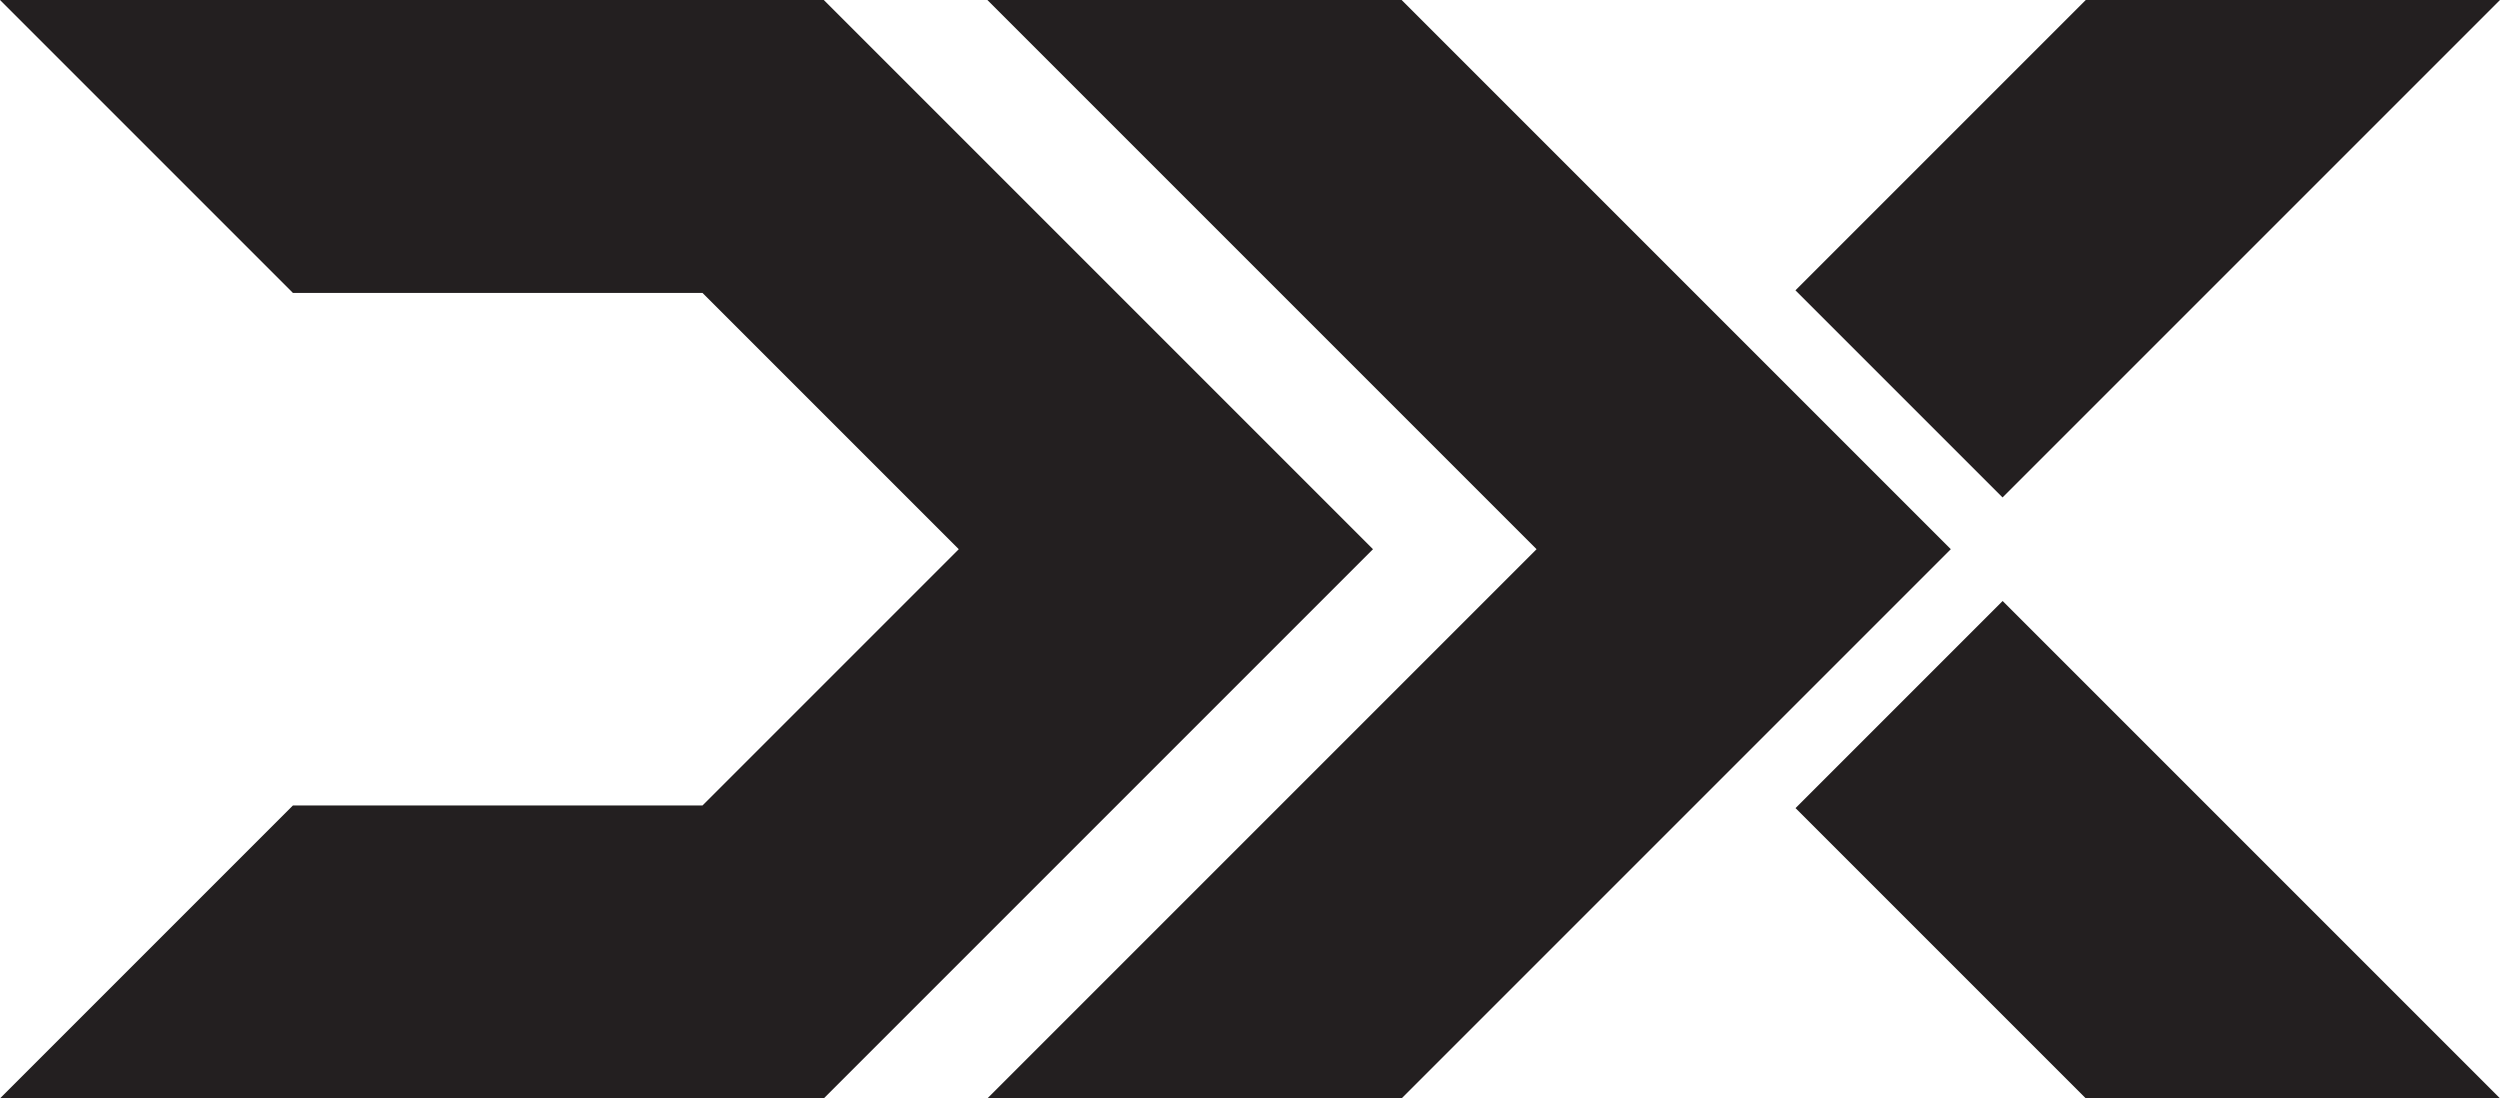 <?xml version="1.0" encoding="UTF-8"?>
<svg id="Layer_1" data-name="Layer 1" xmlns="http://www.w3.org/2000/svg" xmlns:xlink="http://www.w3.org/1999/xlink" viewBox="0 0 546.25 240">
  <defs>
    <style>
      .cls-1 {
        clip-path: url(#clippath);
      }

      .cls-2 {
        fill: none;
      }

      .cls-3 {
        fill: #231f20;
      }
    </style>
    <clipPath id="clippath">
      <rect class="cls-2" x="0" y="0" width="546.25" height="240"/>
    </clipPath>
  </defs>
  <g class="cls-1">
    <g>
      <g id="X">
        <polygon class="cls-3" points="426.25 120 261 285.25 215.74 240 335.74 120 215.74 0 261 -45.26 426.25 120"/>
        <g>
          <rect class="cls-3" x="437.29" y="131.44" width="64" height="153.7" transform="translate(-9.83 392.84) rotate(-45)"/>
          <rect class="cls-3" x="392.43" y="-.29" width="153.71" height="64" transform="translate(115.02 341.13) rotate(-45)"/>
        </g>
      </g>
      <g id="D">
        <path class="cls-3" d="m180,0H0l64,64h89.49l56,56-56,56h-89.49L0,240h180l120-120L180,0Z"/>
      </g>
    </g>
  </g>
</svg>